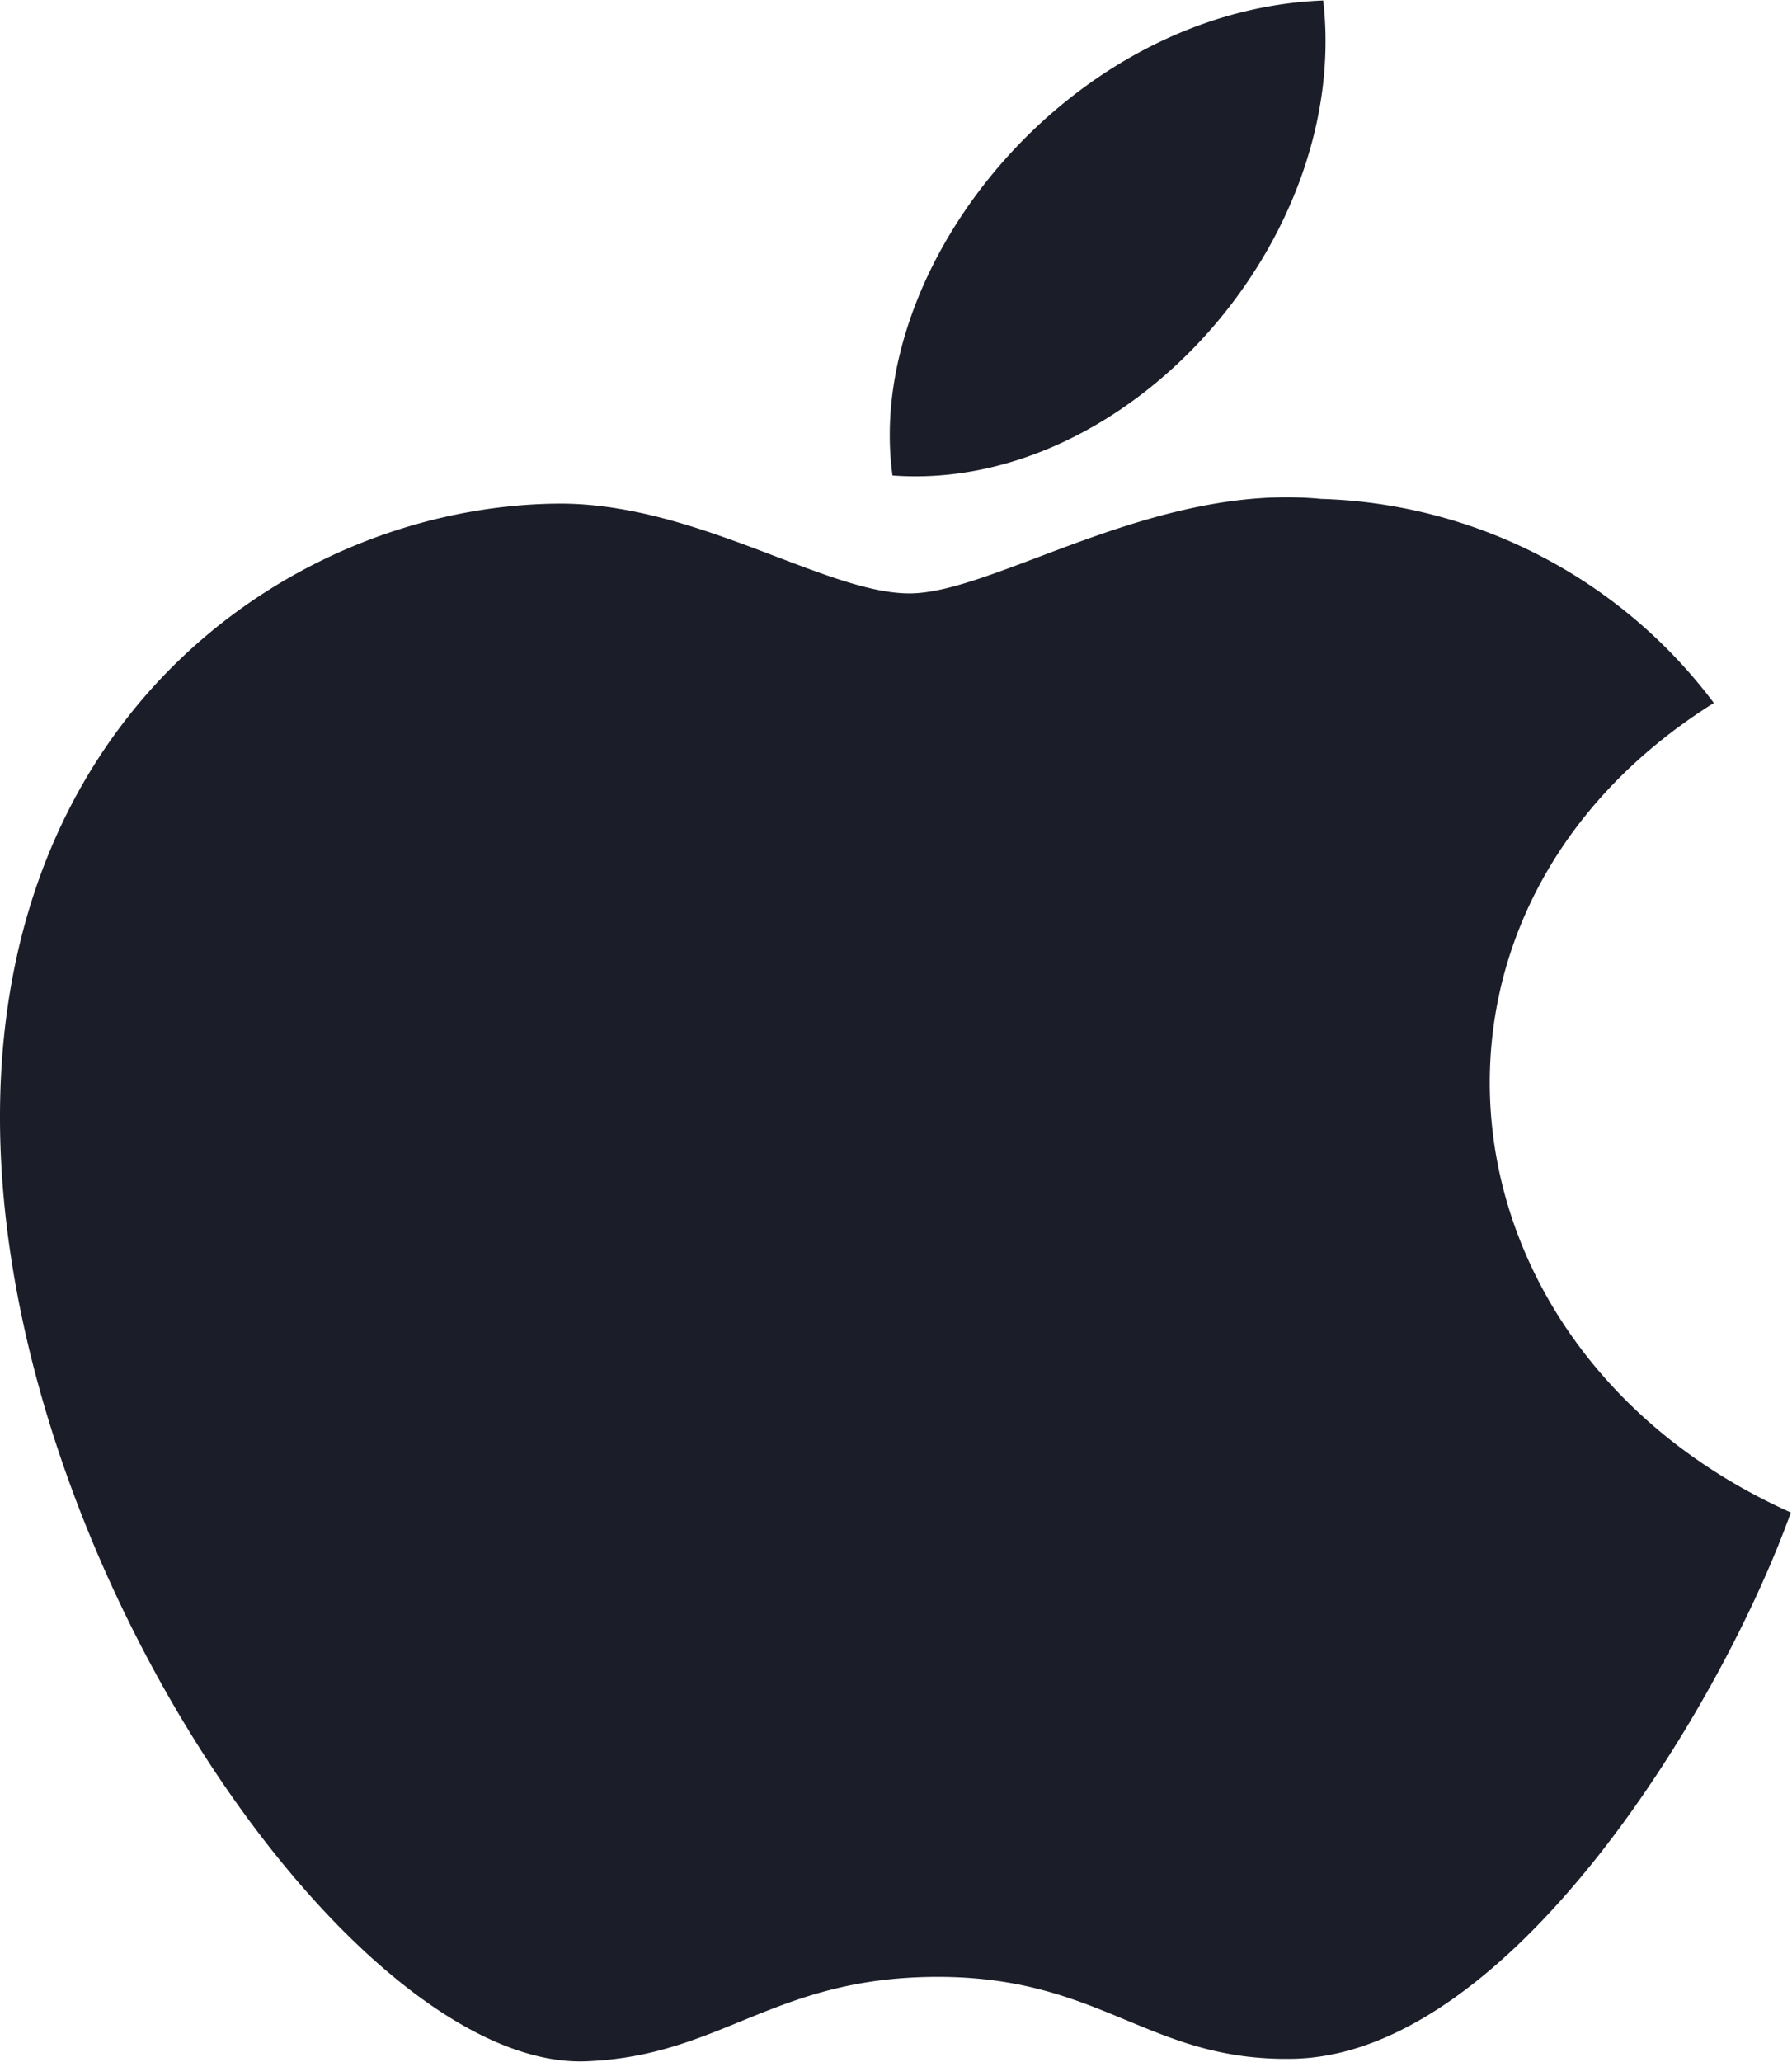 <svg xmlns="http://www.w3.org/2000/svg" width="21.438" height="24.656" viewBox="0 0 21.438 24.656">
  <defs>
    <style>
      .cls-1 {
        fill: #1b1d28;
        fill-rule: evenodd;
      }
    </style>
  </defs>
  <path id="모양_3" data-name="모양 3" class="cls-1" d="M843.424,537.053c-0.842,2.341-3.363,6.486-5.959,6.531-1.723.032-2.277-.979-4.246-0.979s-2.583.948-4.211,1.009c-2.756.1-7.008-5.982-7.008-11.288,0-4.875,3.543-7.29,6.639-7.335,1.66-.028,3.229,1.073,4.241,1.073s2.921-1.324,4.923-1.13a6.1,6.1,0,0,1,4.7,2.44C838.5,529.882,839.122,535.125,843.424,537.053Zm-5.594-18.078c-3.027.117-5.5,3.161-5.153,5.679C835.475,524.862,838.16,521.856,837.83,518.975Z" transform="translate(-822 -518.969)"/>
</svg>
